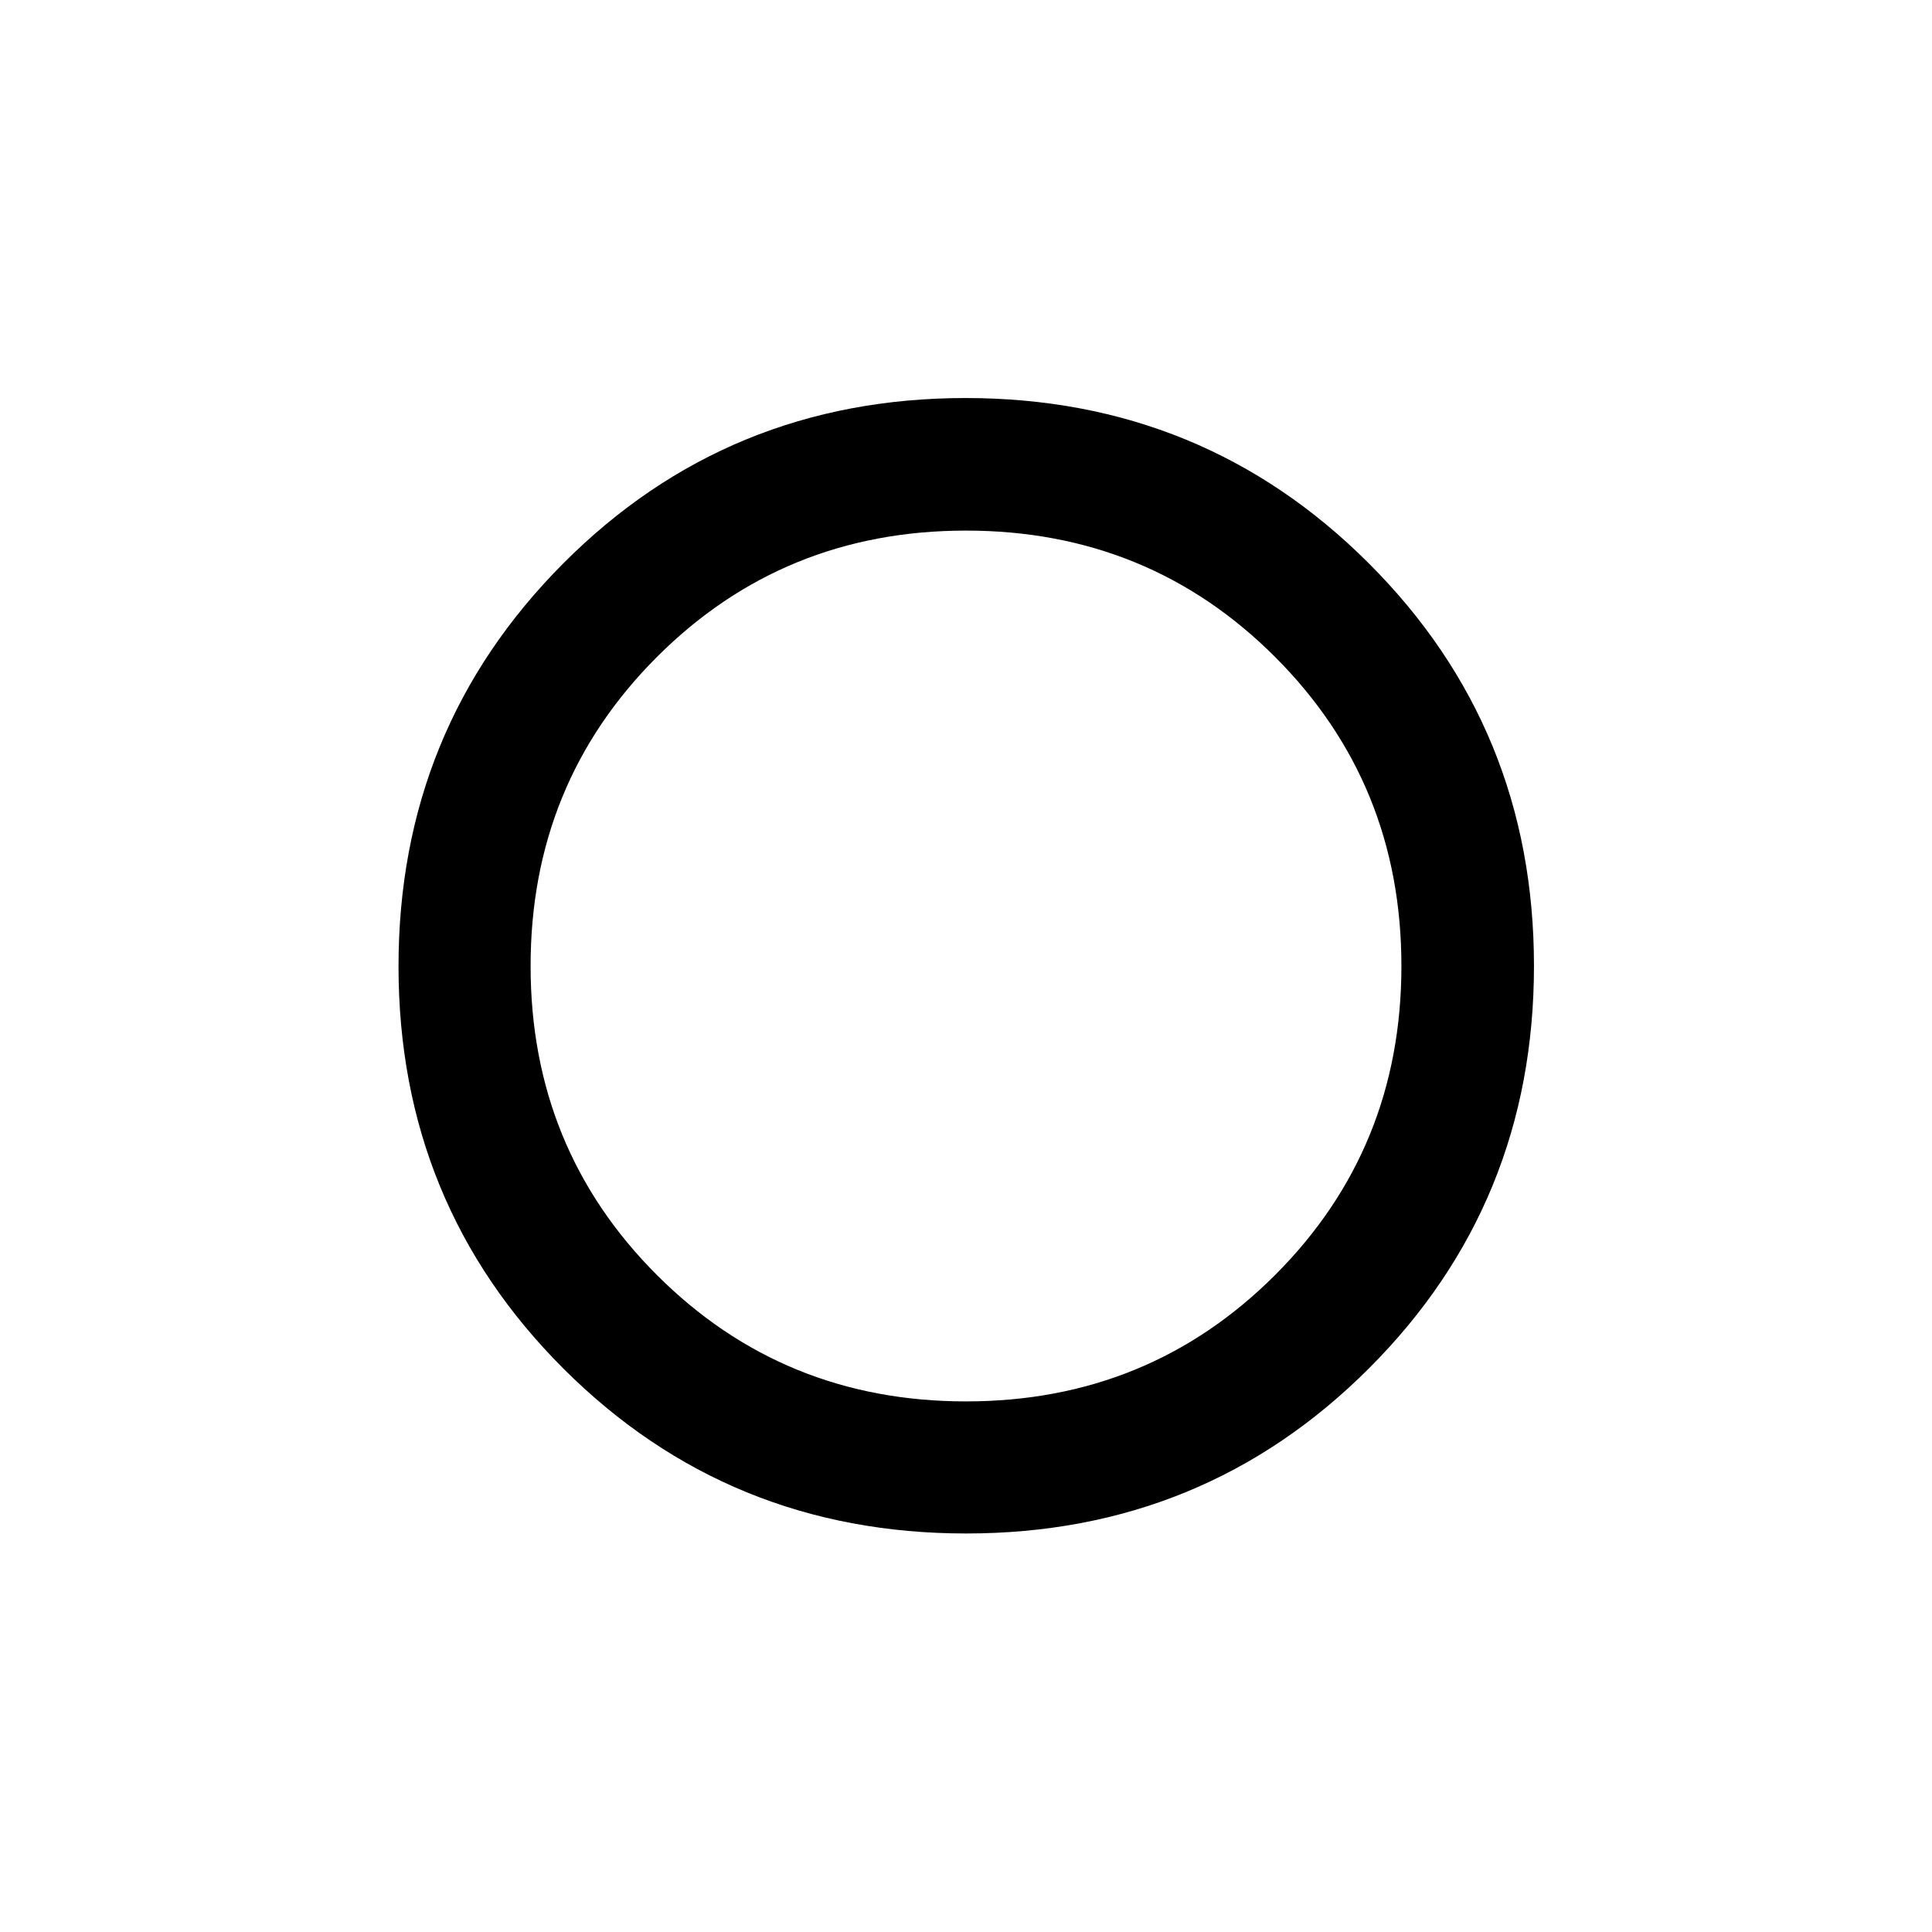<svg xmlns="http://www.w3.org/2000/svg" height="48" viewBox="0 -960 960 960" width="48"><path d="M478-478Zm2.08 279.98q-118.06 0-200.06-81.87-82-81.88-82-199.94t81.87-200.22q81.88-82.17 199.94-82.17t200.22 82.04q82.17 82.04 82.17 200.1 0 118.06-82.04 200.06t-200.1 82Zm-.08-65.63q90.78 0 153.57-62.78 62.78-62.78 62.78-153.57 0-90.78-62.78-153.57-62.78-62.78-153.57-62.78-90.78 0-153.57 62.78-62.78 62.78-62.78 153.57 0 90.78 62.78 153.57 62.78 62.78 153.57 62.78Z"/></svg>